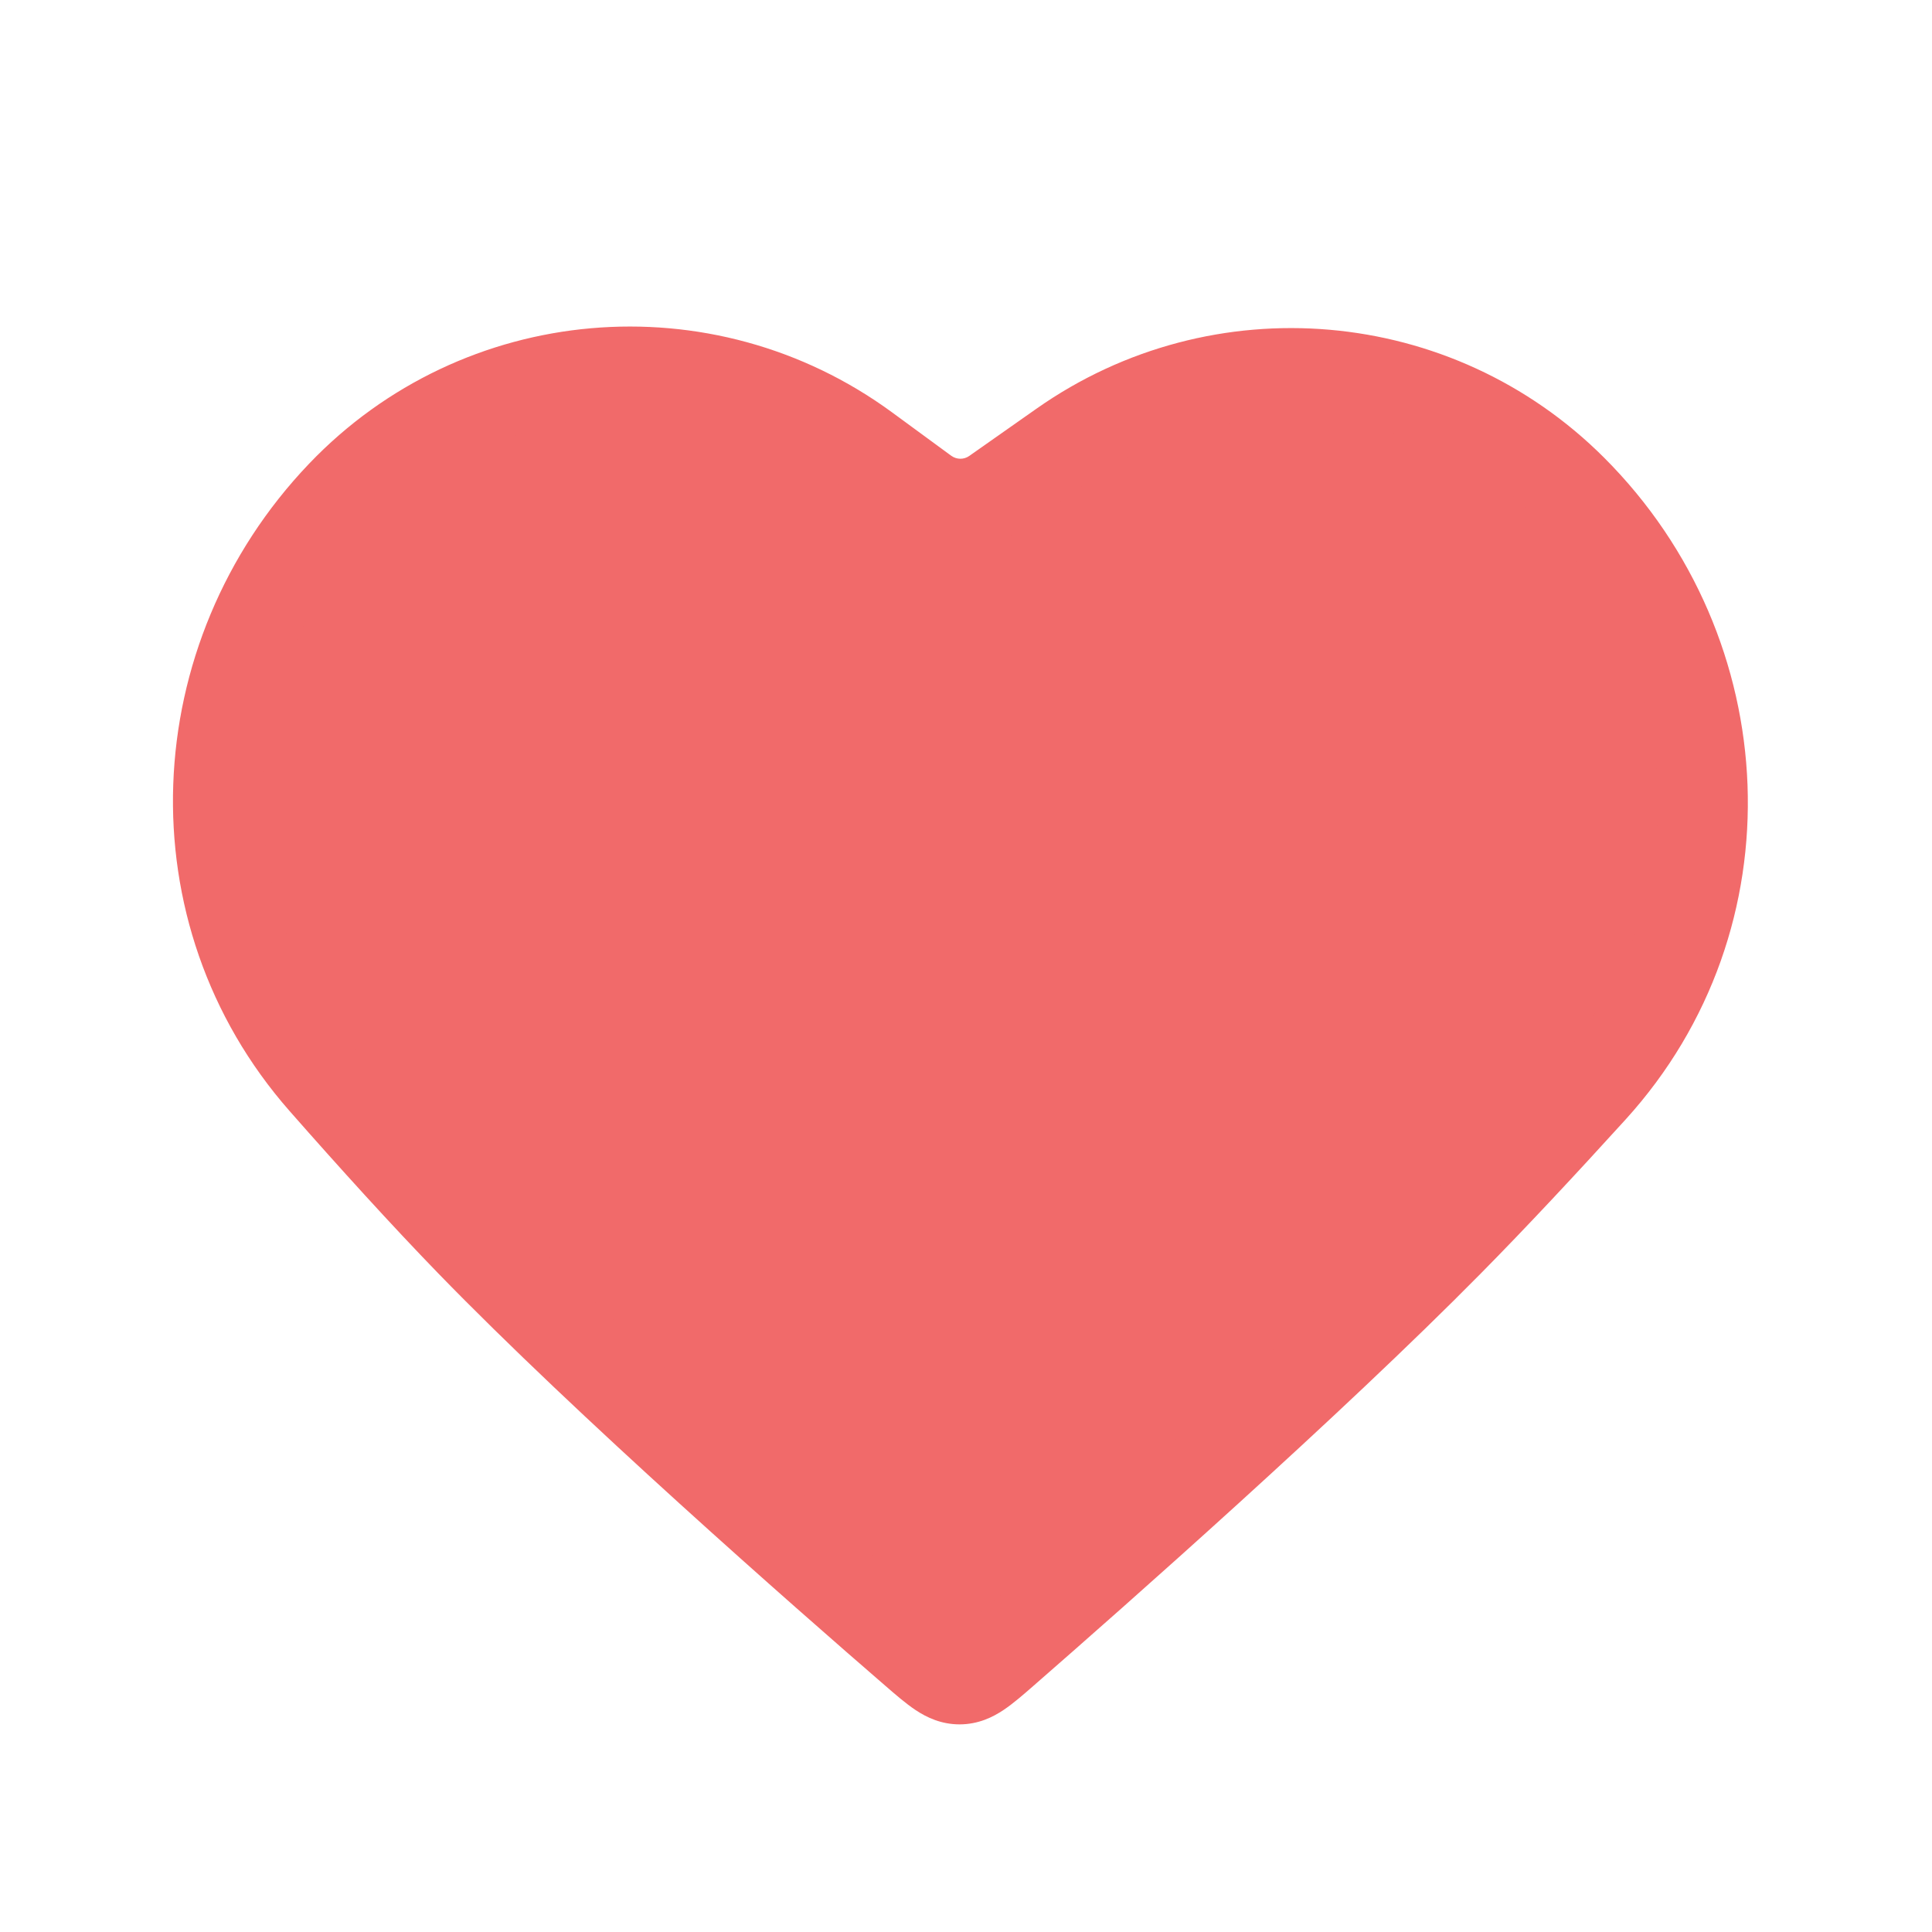 <svg width="28" height="28" viewBox="0 0 28 28" fill="none" xmlns="http://www.w3.org/2000/svg">
<path d="M13.402 7.129L12.546 6.502C10.205 4.785 6.953 5.071 4.948 7.171C2.69 9.535 2.527 13.219 4.686 15.674C5.409 16.496 6.15 17.312 6.817 18C8.815 20.059 11.925 22.788 13.261 23.944C13.567 24.209 13.72 24.341 13.907 24.341C14.094 24.341 14.246 24.208 14.551 23.942C15.883 22.78 18.982 20.044 20.999 18C21.648 17.342 22.369 16.569 23.079 15.787C25.344 13.294 25.171 9.476 22.79 7.094C20.808 5.112 17.689 4.842 15.396 6.454L14.421 7.139C14.114 7.355 13.704 7.351 13.402 7.129Z" fill="#F16A6A"/>
<path d="M12.546 6.502L12.162 7.026L12.162 7.026L12.546 6.502ZM13.402 7.129L13.786 6.605L13.786 6.605L13.402 7.129ZM14.421 7.139L14.795 7.671L14.795 7.671L14.421 7.139ZM15.396 6.454L15.023 5.922L15.023 5.922L15.396 6.454ZM23.079 15.787L22.598 15.35L22.598 15.35L23.079 15.787ZM20.999 18L21.461 18.456L21.461 18.456L20.999 18ZM14.551 23.942L14.979 24.431L14.979 24.431L14.551 23.942ZM13.261 23.944L12.836 24.436L12.836 24.436L13.261 23.944ZM6.817 18L7.283 17.547L7.283 17.547L6.817 18ZM4.686 15.674L5.174 15.245L5.174 15.245L4.686 15.674ZM22.79 7.094L23.249 6.634L23.249 6.634L22.79 7.094ZM4.948 7.171L4.478 6.722L4.478 6.722L4.948 7.171ZM13.907 24.341L13.908 24.991L13.907 24.341ZM12.162 7.026L13.018 7.653L13.786 6.605L12.931 5.978L12.162 7.026ZM14.795 7.671L15.77 6.985L15.023 5.922L14.047 6.608L14.795 7.671ZM22.598 15.35C21.89 16.129 21.176 16.895 20.536 17.544L21.461 18.456C22.119 17.79 22.846 17.01 23.56 16.224L22.598 15.35ZM20.536 17.544C18.539 19.568 15.457 22.29 14.124 23.452L14.979 24.431C16.309 23.271 19.425 20.52 21.461 18.456L20.536 17.544ZM13.687 23.453C12.349 22.295 9.259 19.584 7.283 17.547L6.35 18.453C8.371 20.535 11.501 23.281 12.836 24.436L13.687 23.453ZM7.283 17.547C6.626 16.87 5.894 16.063 5.174 15.245L4.198 16.103C4.924 16.929 5.673 17.755 6.35 18.453L7.283 17.547ZM22.33 7.554C24.477 9.701 24.619 13.125 22.598 15.35L23.56 16.224C26.069 13.463 25.865 9.25 23.249 6.634L22.33 7.554ZM15.77 6.985C17.804 5.556 20.572 5.795 22.33 7.554L23.249 6.634C21.045 4.429 17.574 4.129 15.023 5.922L15.77 6.985ZM13.018 7.653C13.545 8.04 14.26 8.047 14.795 7.671L14.047 6.608C13.969 6.663 13.864 6.662 13.786 6.605L13.018 7.653ZM5.418 7.62C7.198 5.756 10.084 5.502 12.162 7.026L12.931 5.978C10.326 4.067 6.708 4.386 4.478 6.722L5.418 7.62ZM4.478 6.722C1.999 9.318 1.805 13.383 4.198 16.103L5.174 15.245C3.249 13.056 3.381 9.753 5.418 7.62L4.478 6.722ZM14.124 23.452C14.046 23.52 13.986 23.572 13.933 23.616C13.88 23.66 13.847 23.685 13.824 23.7C13.784 23.727 13.824 23.691 13.906 23.691L13.908 24.991C14.177 24.99 14.387 24.888 14.546 24.781C14.688 24.686 14.839 24.553 14.979 24.431L14.124 23.452ZM12.836 24.436C12.976 24.557 13.127 24.689 13.27 24.784C13.43 24.89 13.64 24.991 13.908 24.991L13.906 23.691C13.987 23.691 14.028 23.727 13.988 23.7C13.965 23.685 13.931 23.66 13.878 23.616C13.825 23.573 13.765 23.52 13.687 23.453L12.836 24.436Z" fill="#F16A6A"/>
</svg>
